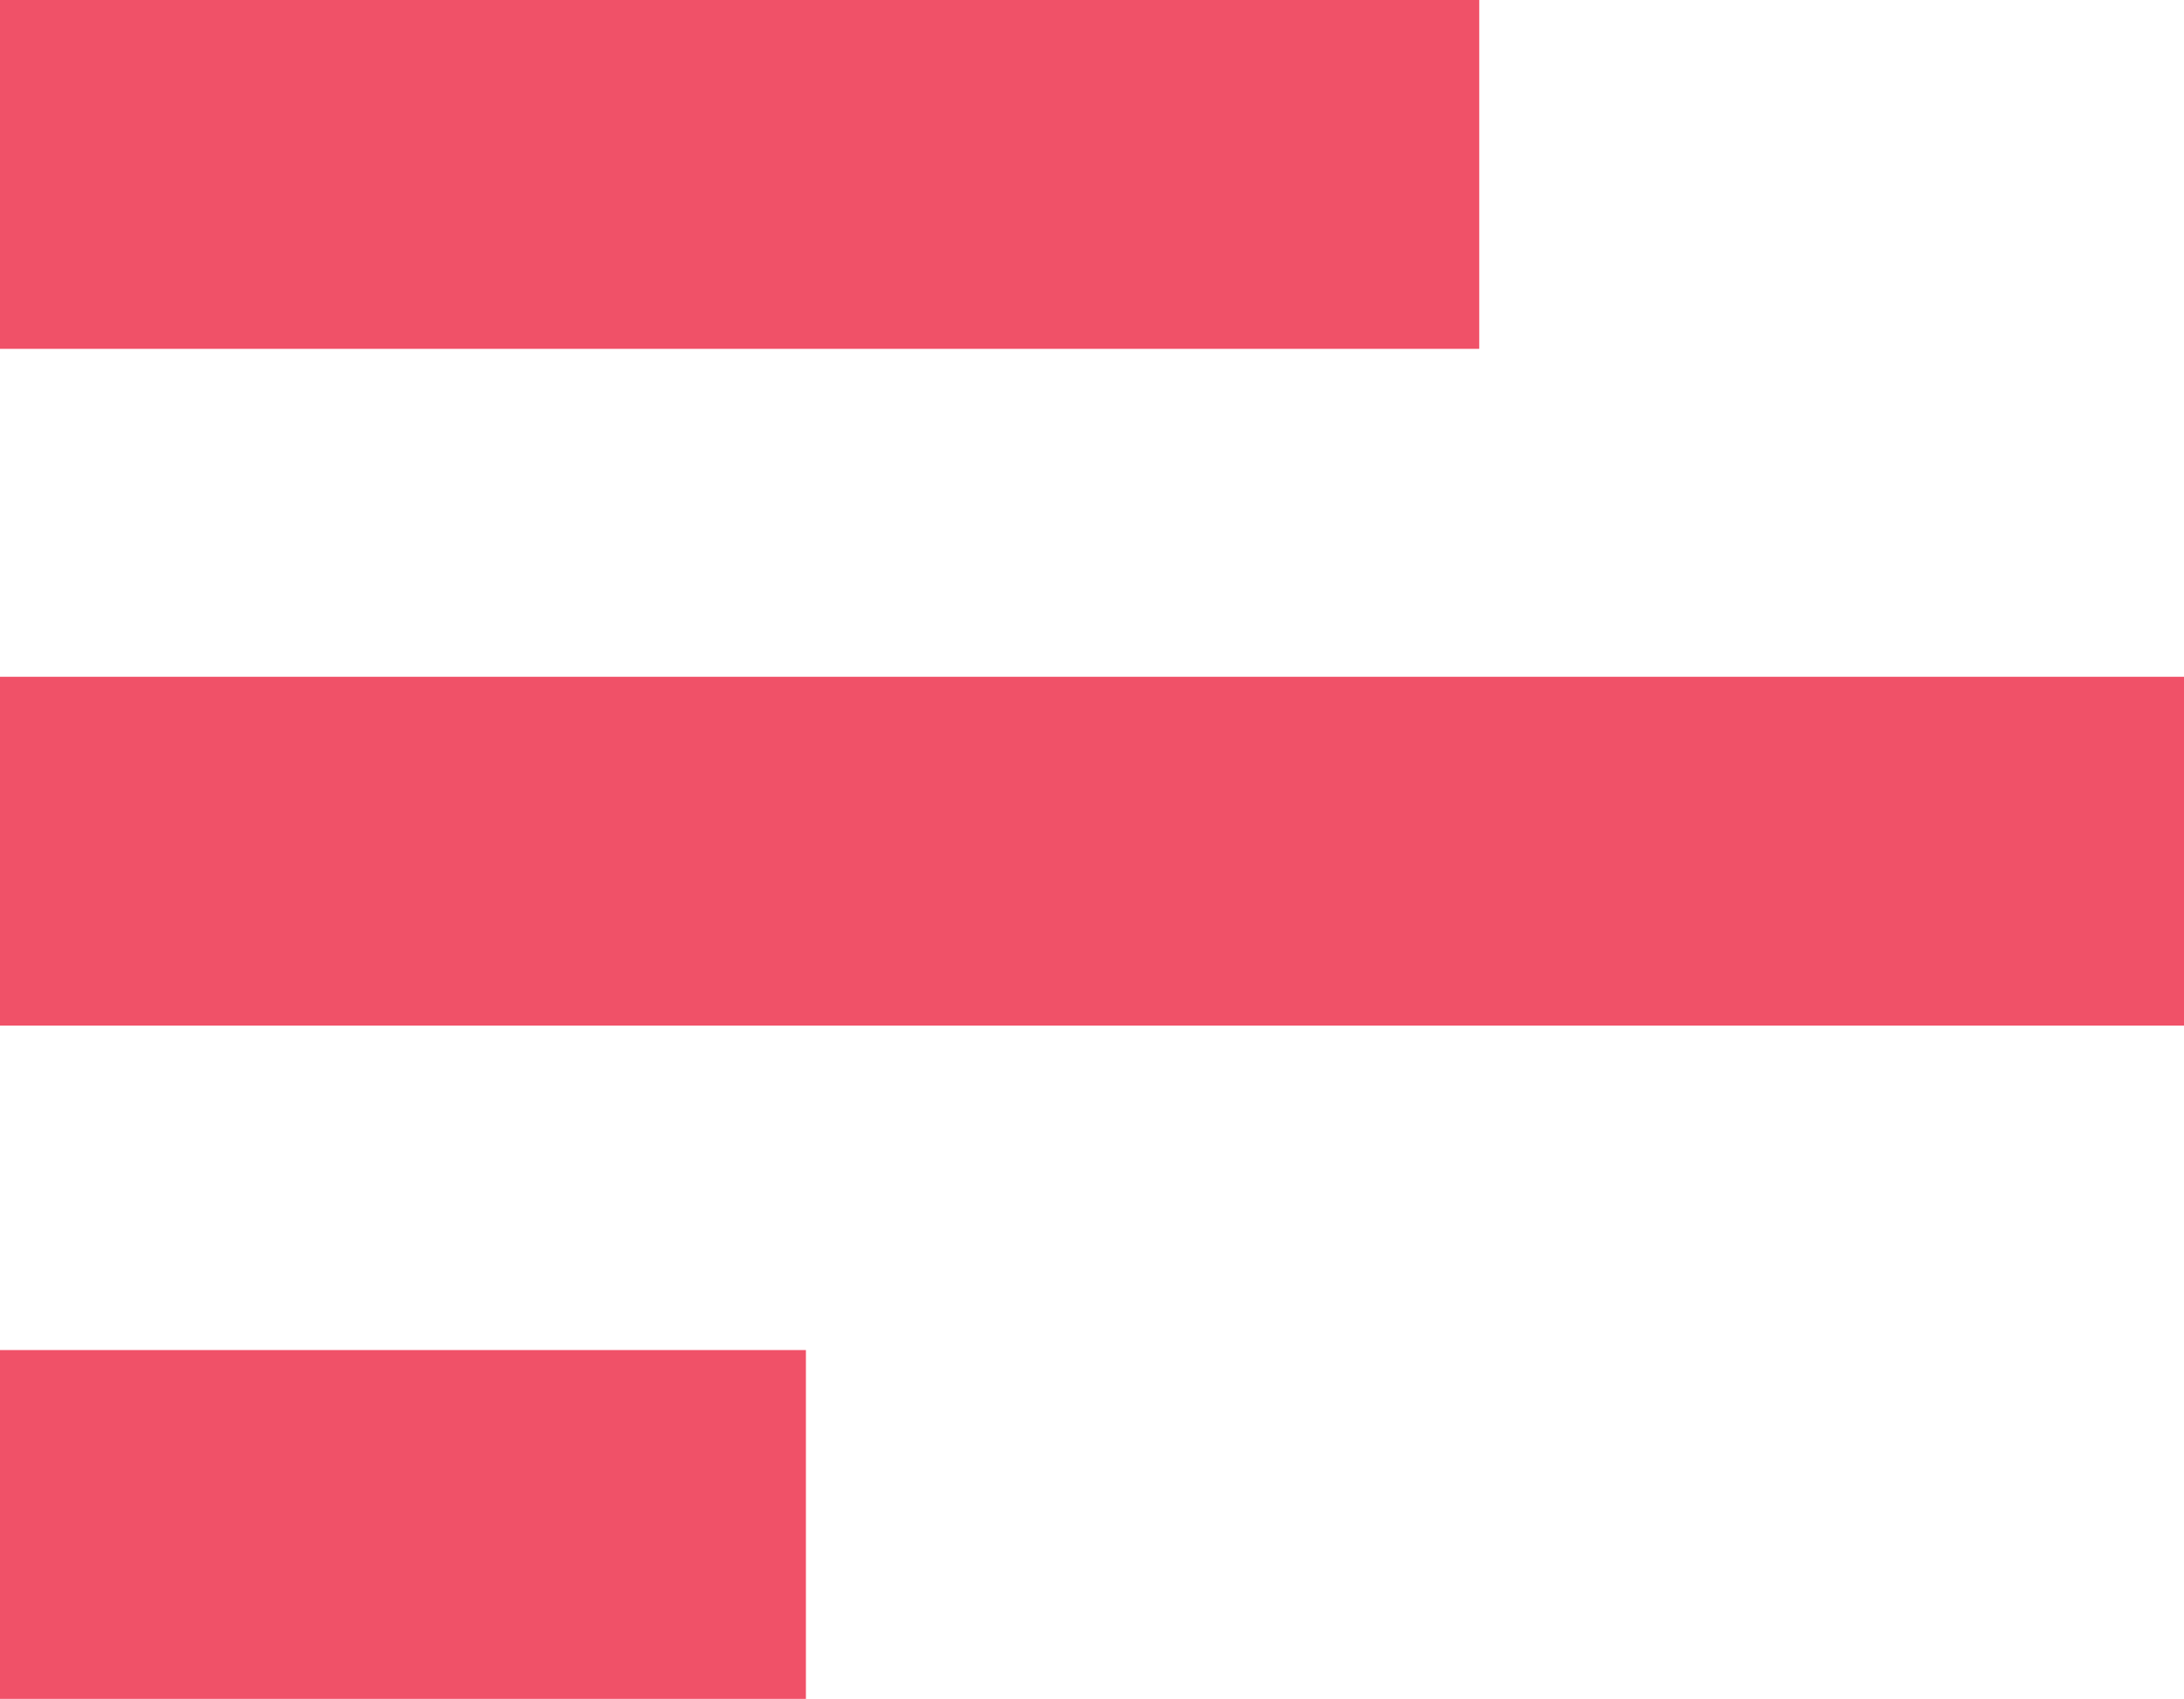 <svg id="Layer_1" data-name="Layer 1" xmlns="http://www.w3.org/2000/svg" viewBox="0 0 6.26 4.87"><defs><style>.cls-1{fill:none;stroke:#f05168;stroke-miterlimit:10;}</style></defs><title>52menu</title><line class="cls-1" y1="0.5" x2="4.24" y2="0.5"/><line class="cls-1" y1="2.44" x2="6.26" y2="2.44"/><line class="cls-1" y1="4.37" x2="2.31" y2="4.37"/></svg>